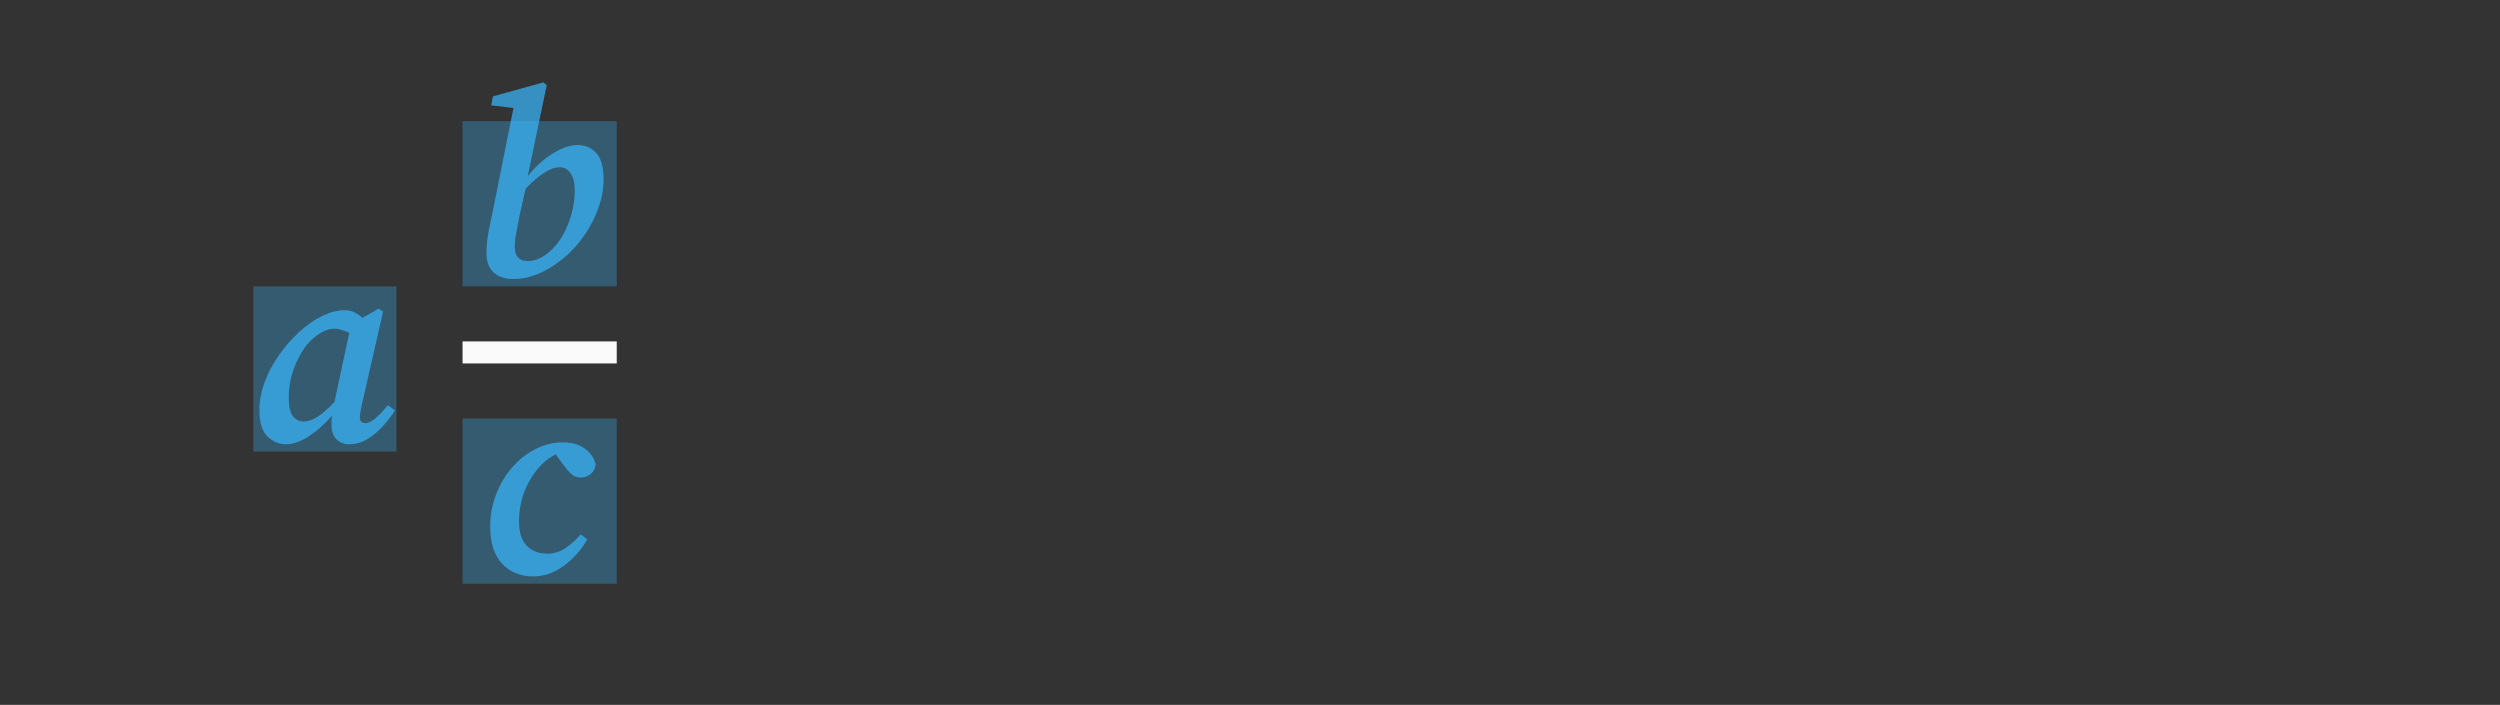<svg width="227" height="64" viewBox="0 0 227 64" fill="none" xmlns="http://www.w3.org/2000/svg">
<rect x="0" y="0" width="227" height="64" fill="#333333" stroke="none"/>
<path d="M56 11H42V26H56V11Z" fill="#39B8FF" fill-opacity="0.3"/>
<path d="M36 26H23V41H36V26Z" fill="#39B8FF" fill-opacity="0.3"/>
<path d="M56 38H42V53H56V38Z" fill="#39B8FF" fill-opacity="0.3"/>
<path d="M42 32H56" stroke="#FAFAFA" stroke-width="2"/>
<path d="M46.741 22.456C46.741 22.84 46.837 23.144 47.029 23.368C47.237 23.592 47.533 23.704 47.917 23.704C48.781 23.704 49.613 23.248 50.413 22.336C50.925 21.76 51.349 21.008 51.685 20.08C52.021 19.136 52.189 18.216 52.189 17.32C52.189 16.616 52.061 16.088 51.805 15.736C51.565 15.368 51.237 15.184 50.821 15.184C50.373 15.184 49.893 15.36 49.381 15.712C48.869 16.048 48.317 16.52 47.725 17.128L47.221 19.36C47.061 20.16 46.941 20.784 46.861 21.232C46.781 21.664 46.741 22.072 46.741 22.456ZM46.573 25.336C45.885 25.336 45.309 25.144 44.845 24.76C44.397 24.36 44.173 23.768 44.173 22.984C44.173 22.424 44.229 21.816 44.341 21.16C44.469 20.488 44.613 19.784 44.773 19.048L46.621 9.808L44.605 9.568L44.749 8.752L49.333 7.48L49.645 7.72L47.917 16C48.621 15.12 49.381 14.432 50.197 13.936C51.013 13.424 51.765 13.168 52.453 13.168C53.125 13.168 53.685 13.408 54.133 13.888C54.581 14.368 54.805 15.176 54.805 16.312C54.805 17.176 54.645 18.04 54.325 18.904C54.021 19.768 53.597 20.592 53.053 21.376C52.525 22.144 51.909 22.824 51.205 23.416C50.501 24.008 49.749 24.48 48.949 24.832C48.165 25.168 47.373 25.336 46.573 25.336Z" fill="#39B8FF" fill-opacity="0.7"/>
<path d="M26.217 36.136C26.217 36.872 26.337 37.416 26.577 37.768C26.833 38.104 27.169 38.272 27.585 38.272C27.953 38.272 28.361 38.136 28.809 37.864C29.257 37.576 29.777 37.12 30.369 36.496L31.713 30.232C31.505 30.12 31.281 30.032 31.041 29.968C30.817 29.888 30.585 29.848 30.345 29.848C29.673 29.848 28.953 30.216 28.185 30.952C27.817 31.32 27.481 31.792 27.177 32.368C26.873 32.928 26.633 33.536 26.457 34.192C26.297 34.848 26.217 35.496 26.217 36.136ZM31.713 40.336C31.249 40.336 30.865 40.192 30.561 39.904C30.257 39.6 30.105 39.152 30.105 38.56C30.105 38.416 30.105 38.28 30.105 38.152C30.121 38.008 30.137 37.872 30.153 37.744C29.481 38.512 28.777 39.136 28.041 39.616C27.305 40.096 26.609 40.336 25.953 40.336C25.345 40.336 24.793 40.104 24.297 39.64C23.801 39.16 23.553 38.368 23.553 37.264C23.553 36.416 23.713 35.56 24.033 34.696C24.353 33.832 24.785 33.016 25.329 32.248C25.873 31.464 26.481 30.768 27.153 30.16C27.825 29.536 28.521 29.048 29.241 28.696C29.961 28.344 30.649 28.168 31.305 28.168C31.625 28.168 31.913 28.232 32.169 28.36C32.425 28.472 32.673 28.64 32.913 28.864L34.377 28.024L34.785 28.288L32.865 36.712C32.737 37.256 32.673 37.656 32.673 37.912C32.673 38.248 32.841 38.416 33.177 38.416C33.449 38.416 33.753 38.272 34.089 37.984C34.441 37.68 34.817 37.28 35.217 36.784L35.865 37.264C35.561 37.744 35.193 38.224 34.761 38.704C34.329 39.168 33.857 39.56 33.345 39.88C32.833 40.184 32.289 40.336 31.713 40.336Z" fill="#39B8FF" fill-opacity="0.7"/>
<path d="M48.374 52.336C47.254 52.336 46.326 51.952 45.59 51.184C44.87 50.4 44.51 49.28 44.51 47.824C44.51 46.8 44.686 45.832 45.038 44.92C45.39 43.992 45.87 43.176 46.478 42.472C47.102 41.752 47.806 41.192 48.59 40.792C49.39 40.376 50.23 40.168 51.11 40.168C51.91 40.168 52.566 40.352 53.078 40.72C53.59 41.072 53.926 41.552 54.086 42.16C54.054 42.528 53.902 42.824 53.63 43.048C53.374 43.256 53.078 43.36 52.742 43.36C52.406 43.36 52.118 43.256 51.878 43.048C51.638 42.824 51.414 42.568 51.206 42.28L50.462 41.248C49.806 41.584 49.222 42.072 48.71 42.712C48.214 43.336 47.822 44.048 47.534 44.848C47.262 45.648 47.126 46.48 47.126 47.344C47.126 48.336 47.358 49.072 47.822 49.552C48.302 50.032 48.934 50.272 49.718 50.272C50.294 50.272 50.838 50.104 51.35 49.768C51.862 49.416 52.318 49 52.718 48.52L53.318 48.976C52.998 49.568 52.582 50.12 52.07 50.632C51.558 51.144 50.99 51.56 50.366 51.88C49.742 52.184 49.078 52.336 48.374 52.336Z" fill="#39B8FF" fill-opacity="0.7"/>
</svg>
